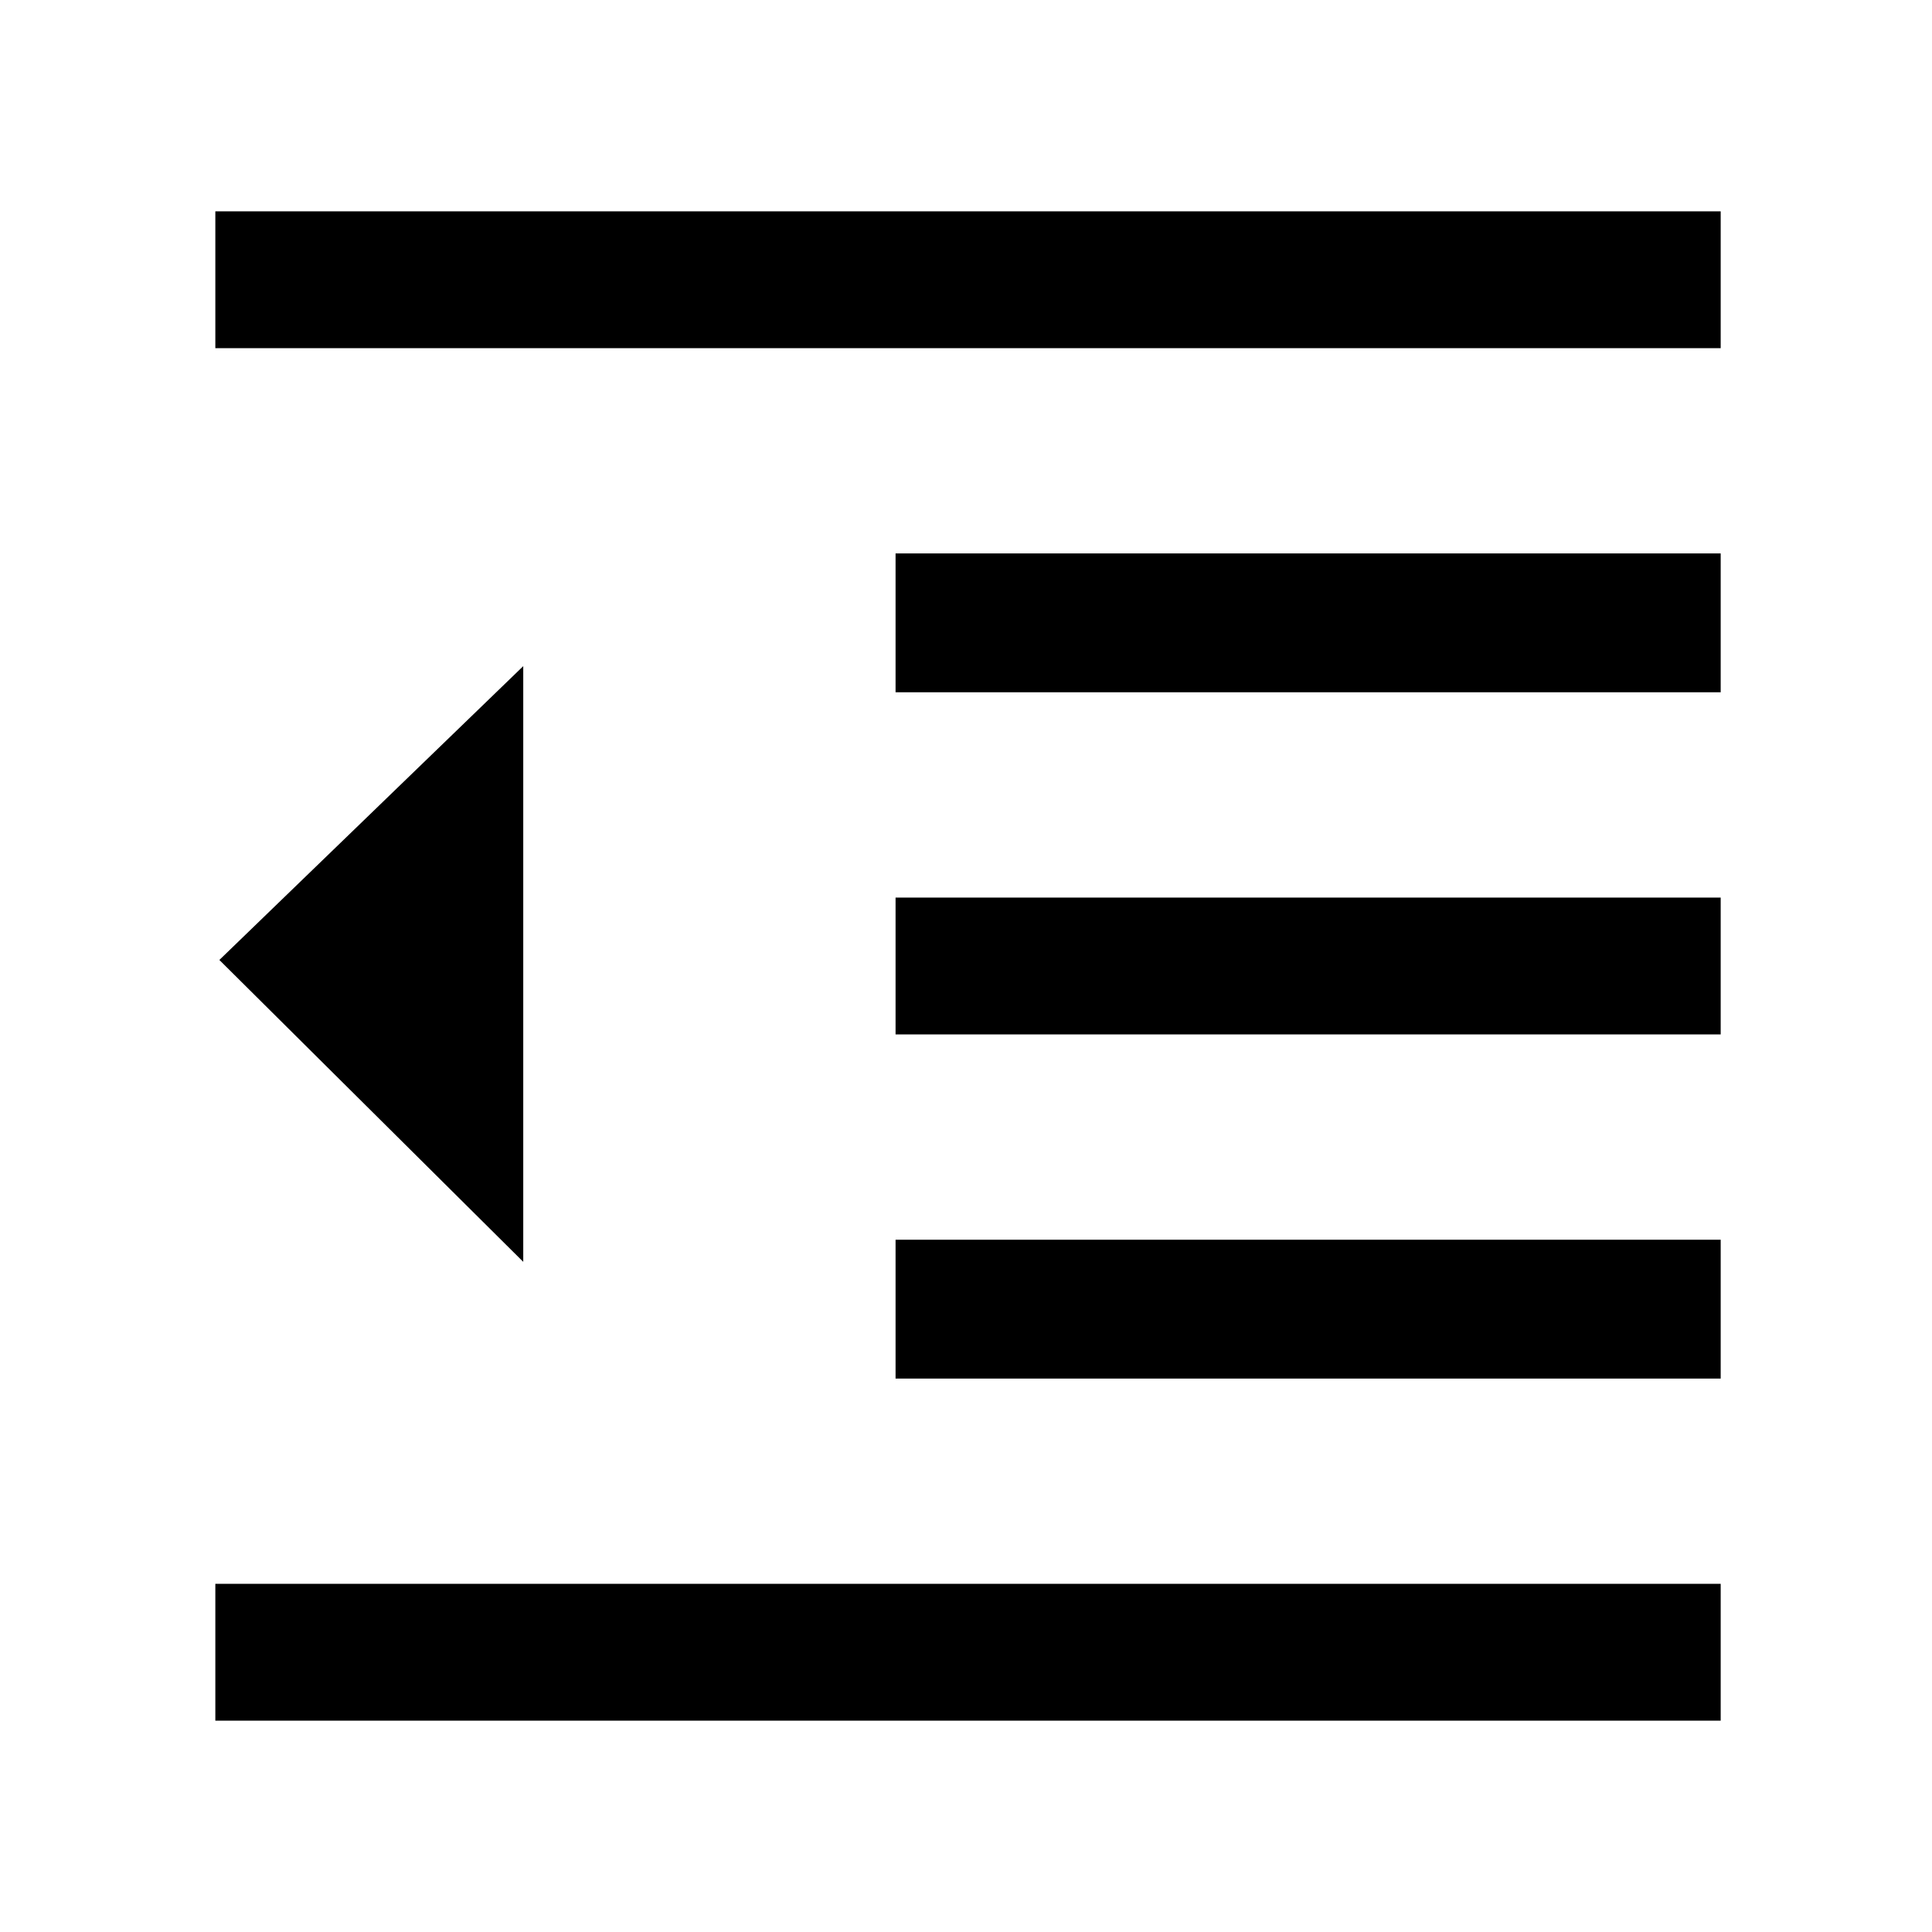 <svg xmlns="http://www.w3.org/2000/svg" height="48" width="48"><path d="M22.25 34.25V30.8H42.75V34.25ZM13 31.35 5.45 23.85 13 16.55ZM5.35 42.75V39.35H42.75V42.75ZM5.35 8.65V5.25H42.75V8.65ZM22.25 17.2V13.75H42.75V17.2ZM22.25 25.7V22.3H42.75V25.7Z"/></svg>